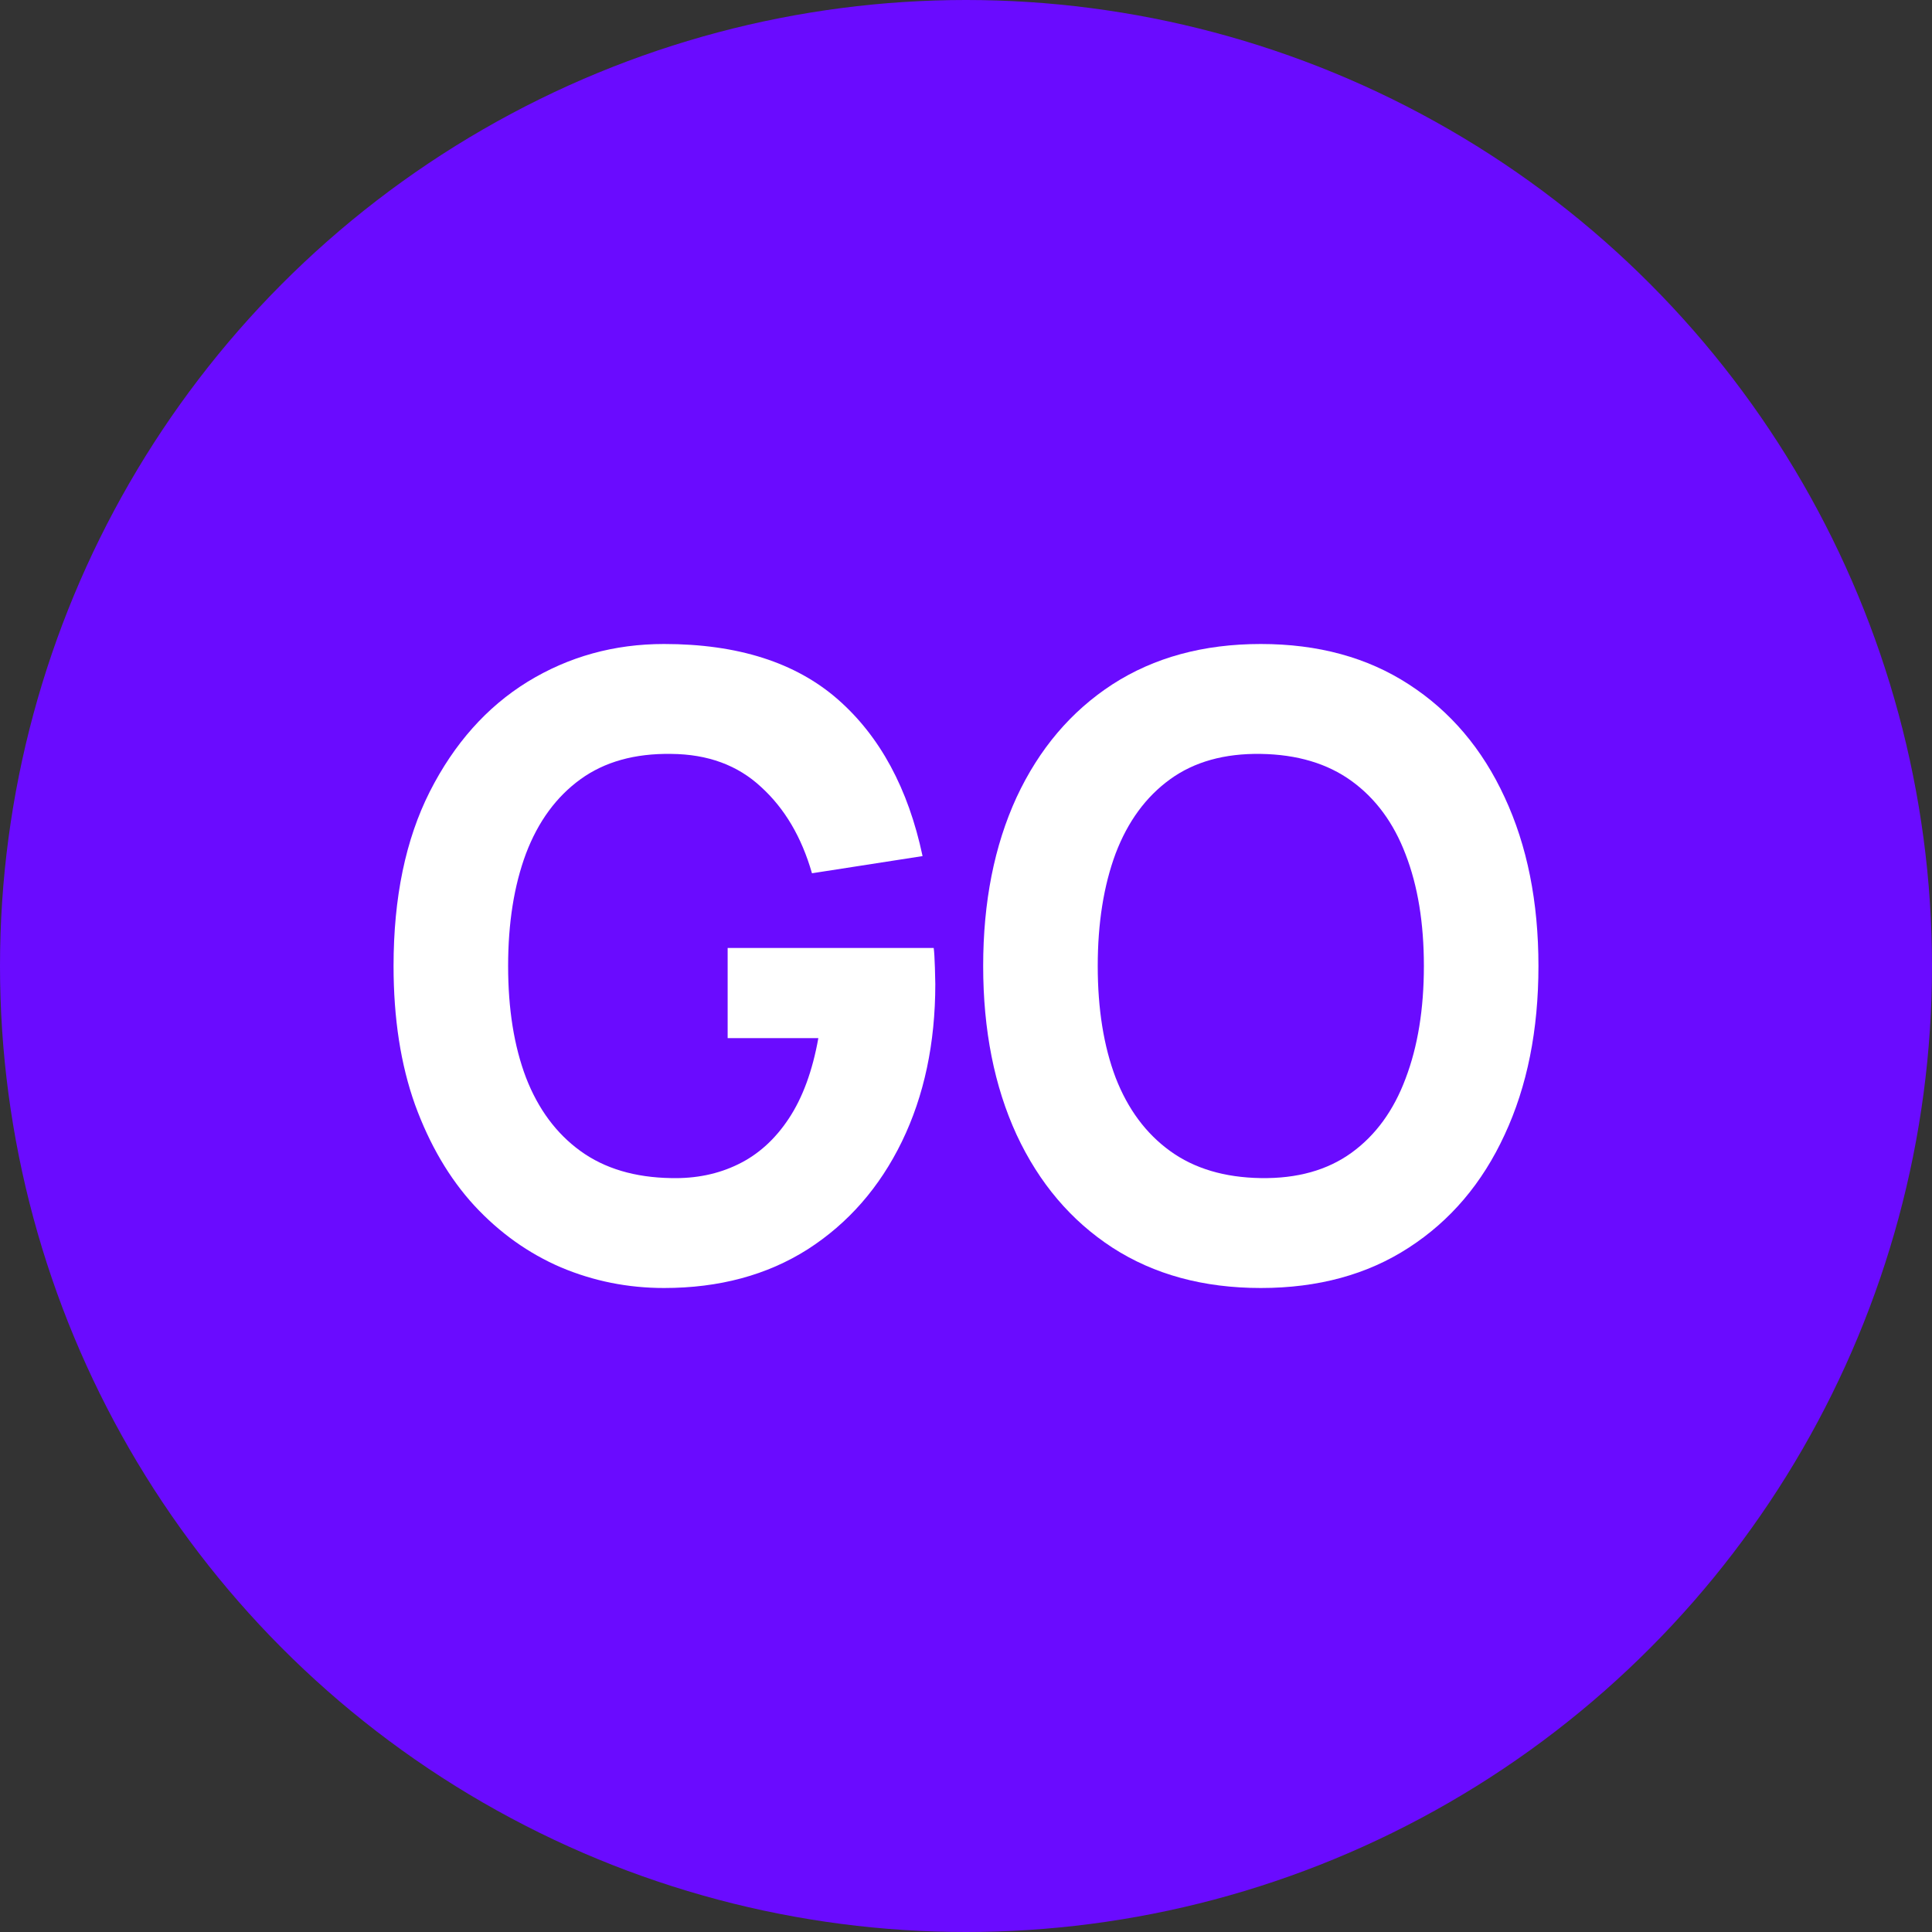<svg width="54" height="54" viewBox="0 0 54 54" fill="none" xmlns="http://www.w3.org/2000/svg">
<rect x="0" y="0" width="54" height="54" fill="#333333" stroke="none"/>
<circle cx="27" cy="27" r="27" fill="#6A0BFF"/>
<path d="M18.56 36C17.552 36 16.592 35.808 15.68 35.424C14.769 35.032 13.961 34.456 13.257 33.696C12.56 32.936 12.008 31.996 11.6 30.876C11.2 29.756 11 28.464 11 27C11 25.088 11.337 23.464 12.012 22.128C12.694 20.784 13.605 19.76 14.746 19.056C15.895 18.352 17.166 18 18.56 18C20.62 18 22.239 18.516 23.418 19.548C24.596 20.58 25.386 22.04 25.786 23.928L22.695 24.408C22.406 23.4 21.932 22.596 21.272 21.996C20.62 21.388 19.783 21.08 18.76 21.072C17.744 21.056 16.899 21.292 16.225 21.78C15.551 22.268 15.043 22.96 14.702 23.856C14.368 24.752 14.202 25.8 14.202 27C14.202 28.2 14.368 29.24 14.702 30.12C15.043 31 15.551 31.684 16.225 32.172C16.899 32.66 17.744 32.912 18.76 32.928C19.449 32.944 20.072 32.816 20.628 32.544C21.191 32.272 21.665 31.844 22.05 31.26C22.436 30.676 22.71 29.928 22.873 29.016H20.338V26.496H26.097C26.112 26.6 26.123 26.784 26.131 27.048C26.138 27.312 26.142 27.464 26.142 27.504C26.142 29.16 25.83 30.628 25.208 31.908C24.585 33.188 23.707 34.192 22.573 34.92C21.439 35.64 20.101 36 18.56 36Z" fill="white"/>
<path d="M35.24 36C33.639 36 32.257 35.624 31.093 34.872C29.937 34.12 29.044 33.068 28.414 31.716C27.792 30.364 27.48 28.792 27.48 27C27.48 25.208 27.792 23.636 28.414 22.284C29.044 20.932 29.937 19.88 31.093 19.128C32.257 18.376 33.639 18 35.24 18C36.841 18 38.22 18.376 39.376 19.128C40.539 19.88 41.432 20.932 42.055 22.284C42.685 23.636 43 25.208 43 27C43 28.792 42.685 30.364 42.055 31.716C41.432 33.068 40.539 34.12 39.376 34.872C38.22 35.624 36.841 36 35.24 36ZM35.24 32.928C36.256 32.944 37.1 32.708 37.775 32.22C38.449 31.732 38.953 31.04 39.287 30.144C39.628 29.248 39.798 28.2 39.798 27C39.798 25.8 39.628 24.76 39.287 23.88C38.953 23 38.449 22.316 37.775 21.828C37.1 21.34 36.256 21.088 35.24 21.072C34.225 21.056 33.38 21.292 32.706 21.78C32.031 22.268 31.523 22.96 31.182 23.856C30.849 24.752 30.682 25.8 30.682 27C30.682 28.2 30.849 29.24 31.182 30.12C31.523 31 32.031 31.684 32.706 32.172C33.38 32.66 34.225 32.912 35.24 32.928Z" fill="white"/>
</svg>
